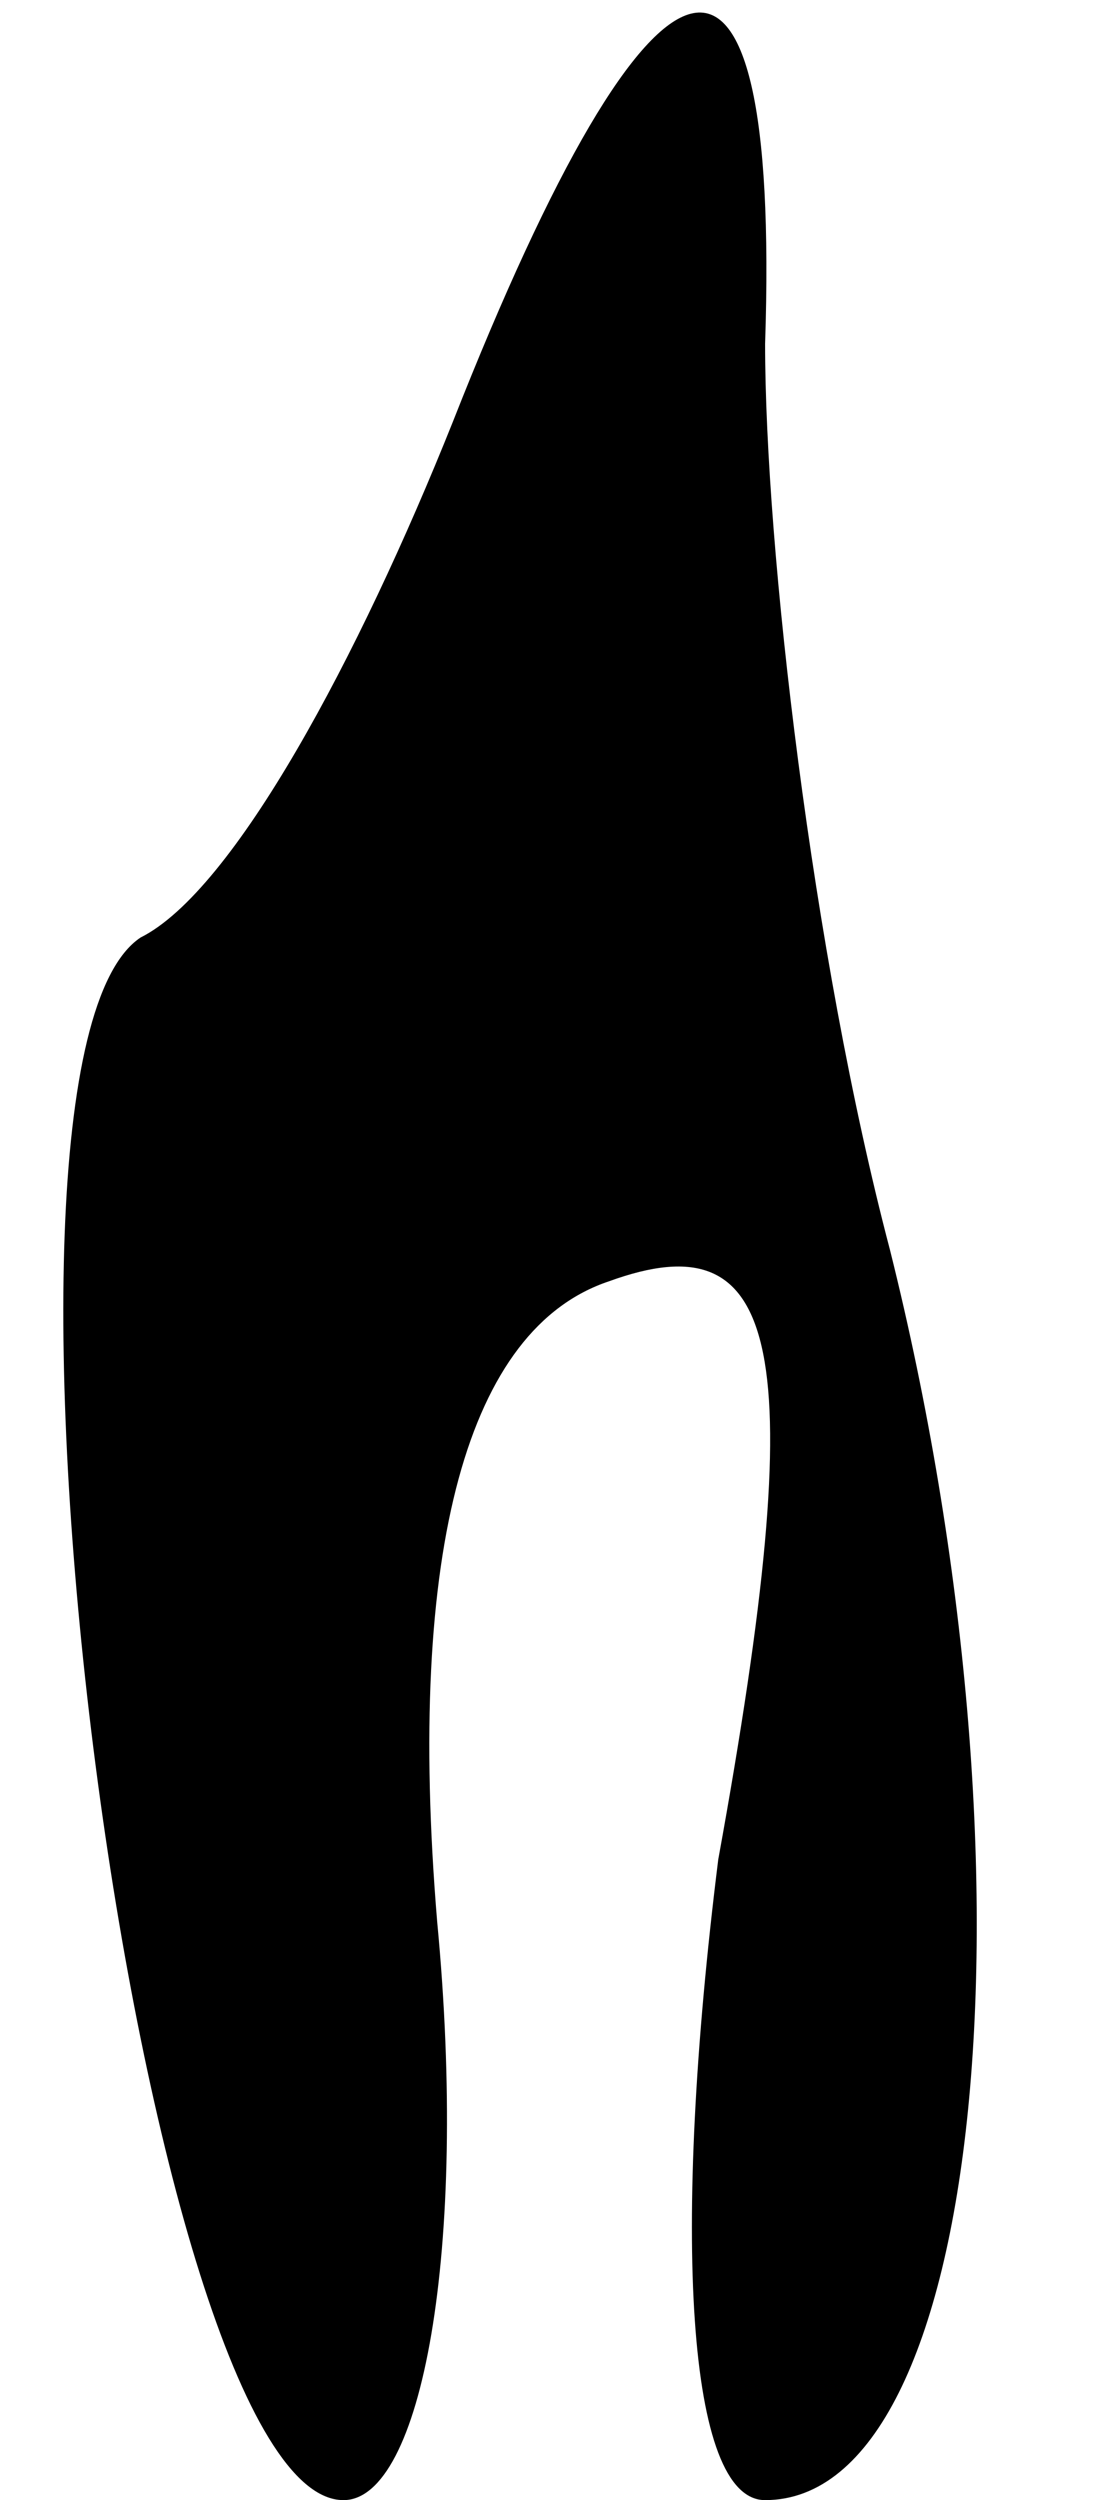 <?xml version="1.0" standalone="no"?>
<!DOCTYPE svg PUBLIC "-//W3C//DTD SVG 20010904//EN"
 "http://www.w3.org/TR/2001/REC-SVG-20010904/DTD/svg10.dtd">
<svg version="1.0" xmlns="http://www.w3.org/2000/svg"
 width="7pt" height="16pt" viewBox="0 0 7 16"
 preserveAspectRatio="xMidYMid meet">
<g transform="translate(0,16) scale(0.1,-0.1)"
fill="#000000" stroke="none">
<path fill="#000000" stroke="none" d="M29 133 c-6 -15 -14 -30 -20 -33 -12
-8 0 -100 13 -100 5 0 8 16 6 37 -2 24 2 38 11 41 11 4 13 -4 7 -37 -3 -24 -2
-41 3 -41 14 0 18 40 8 80 -5 19 -8 45 -8 58 1 30 -7 28 -20 -5z"/>
</g>
</svg>
